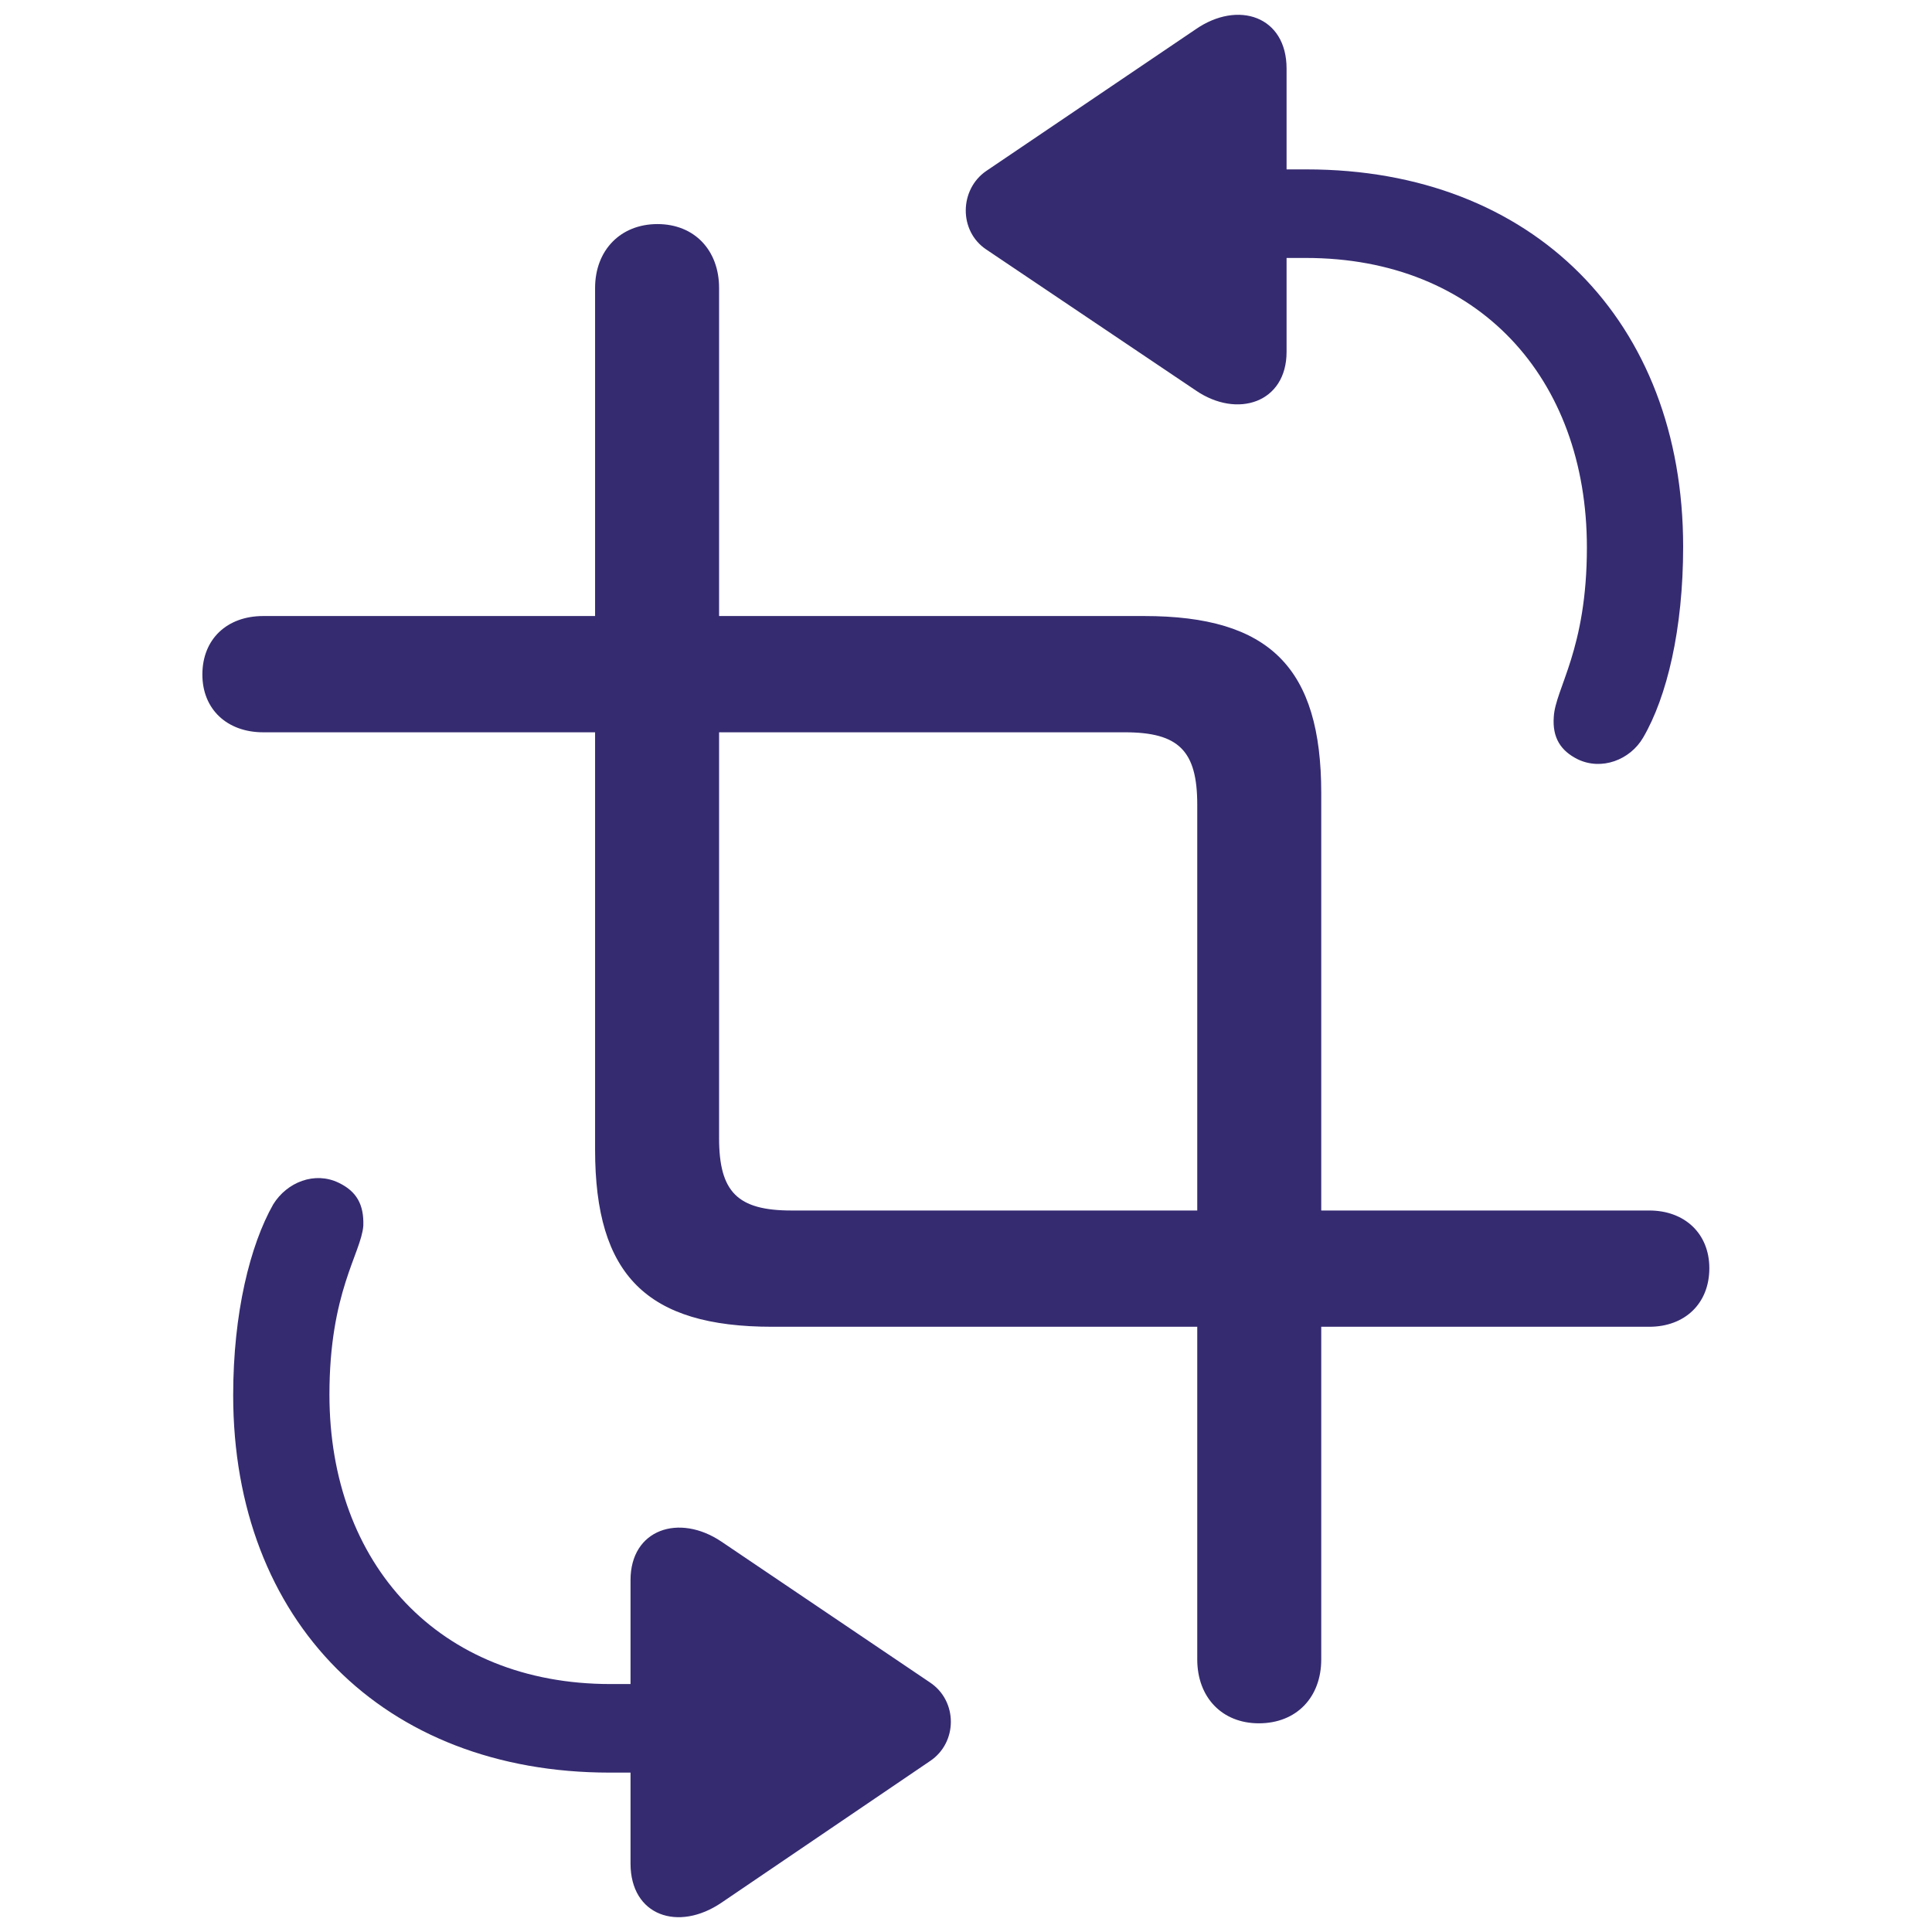 <svg xmlns="http://www.w3.org/2000/svg" width="24" height="24" viewBox="0 0 56 56" fill="#000000">
    <path stroke-width="0" fill="#352B71" d="M 37.292 10.2 L 37.292 7.477 L 37.85 7.477 C 42.85 7.477 45.997 10.959 45.997 15.869 C 45.997 18.838 45.082 19.954 45.037 20.78 C 44.993 21.382 45.238 21.762 45.729 22.007 C 46.421 22.342 47.247 22.029 47.626 21.382 C 48.318 20.199 48.787 18.235 48.787 15.847 C 48.787 9.307 44.435 4.91 37.873 4.91 L 37.292 4.91 L 37.292 1.986 C 37.292 .469 35.886 0 34.659 .848 L 28.588 4.955 C 27.806 5.491 27.784 6.696 28.588 7.232 L 34.659 11.316 C 35.864 12.142 37.292 11.673 37.292 10.2 Z M 22.383 38.457 L 34.703 38.457 L 34.703 48.099 C 34.703 49.193 35.417 49.951 36.489 49.951 C 37.583 49.951 38.297 49.193 38.297 48.099 L 38.297 38.457 L 47.805 38.457 C 48.832 38.457 49.546 37.787 49.546 36.76 C 49.546 35.756 48.832 35.087 47.805 35.087 L 38.297 35.087 L 38.297 22.989 C 38.297 19.351 36.801 17.856 33.163 17.856 L 20.843 17.856 L 20.843 8.348 C 20.843 7.254 20.129 6.495 19.057 6.495 C 17.986 6.495 17.249 7.254 17.249 8.348 L 17.249 17.856 L 7.63 17.856 C 6.58 17.856 5.866 18.525 5.866 19.552 C 5.866 20.556 6.58 21.226 7.63 21.226 L 17.249 21.226 L 17.249 33.323 C 17.249 36.961 18.745 38.457 22.383 38.457 Z M 22.941 35.087 C 21.378 35.087 20.843 34.551 20.843 32.988 L 20.843 21.226 L 32.605 21.226 C 34.168 21.226 34.703 21.762 34.703 23.324 L 34.703 35.087 Z M 18.276 45.8 L 18.276 48.813 L 17.696 48.813 C 12.719 48.813 9.549 45.331 9.549 40.421 C 9.549 37.452 10.464 36.336 10.531 35.533 C 10.553 34.908 10.33 34.529 9.817 34.283 C 9.125 33.948 8.322 34.261 7.92 34.908 C 7.25 36.091 6.759 38.055 6.759 40.443 C 6.759 46.983 11.111 51.38 17.673 51.38 L 18.276 51.38 L 18.276 54.014 C 18.276 55.531 19.66 56 20.91 55.152 L 26.958 51.045 C 27.762 50.509 27.762 49.304 26.958 48.768 L 20.91 44.684 C 19.682 43.858 18.276 44.327 18.276 45.8 Z"/>
</svg>
